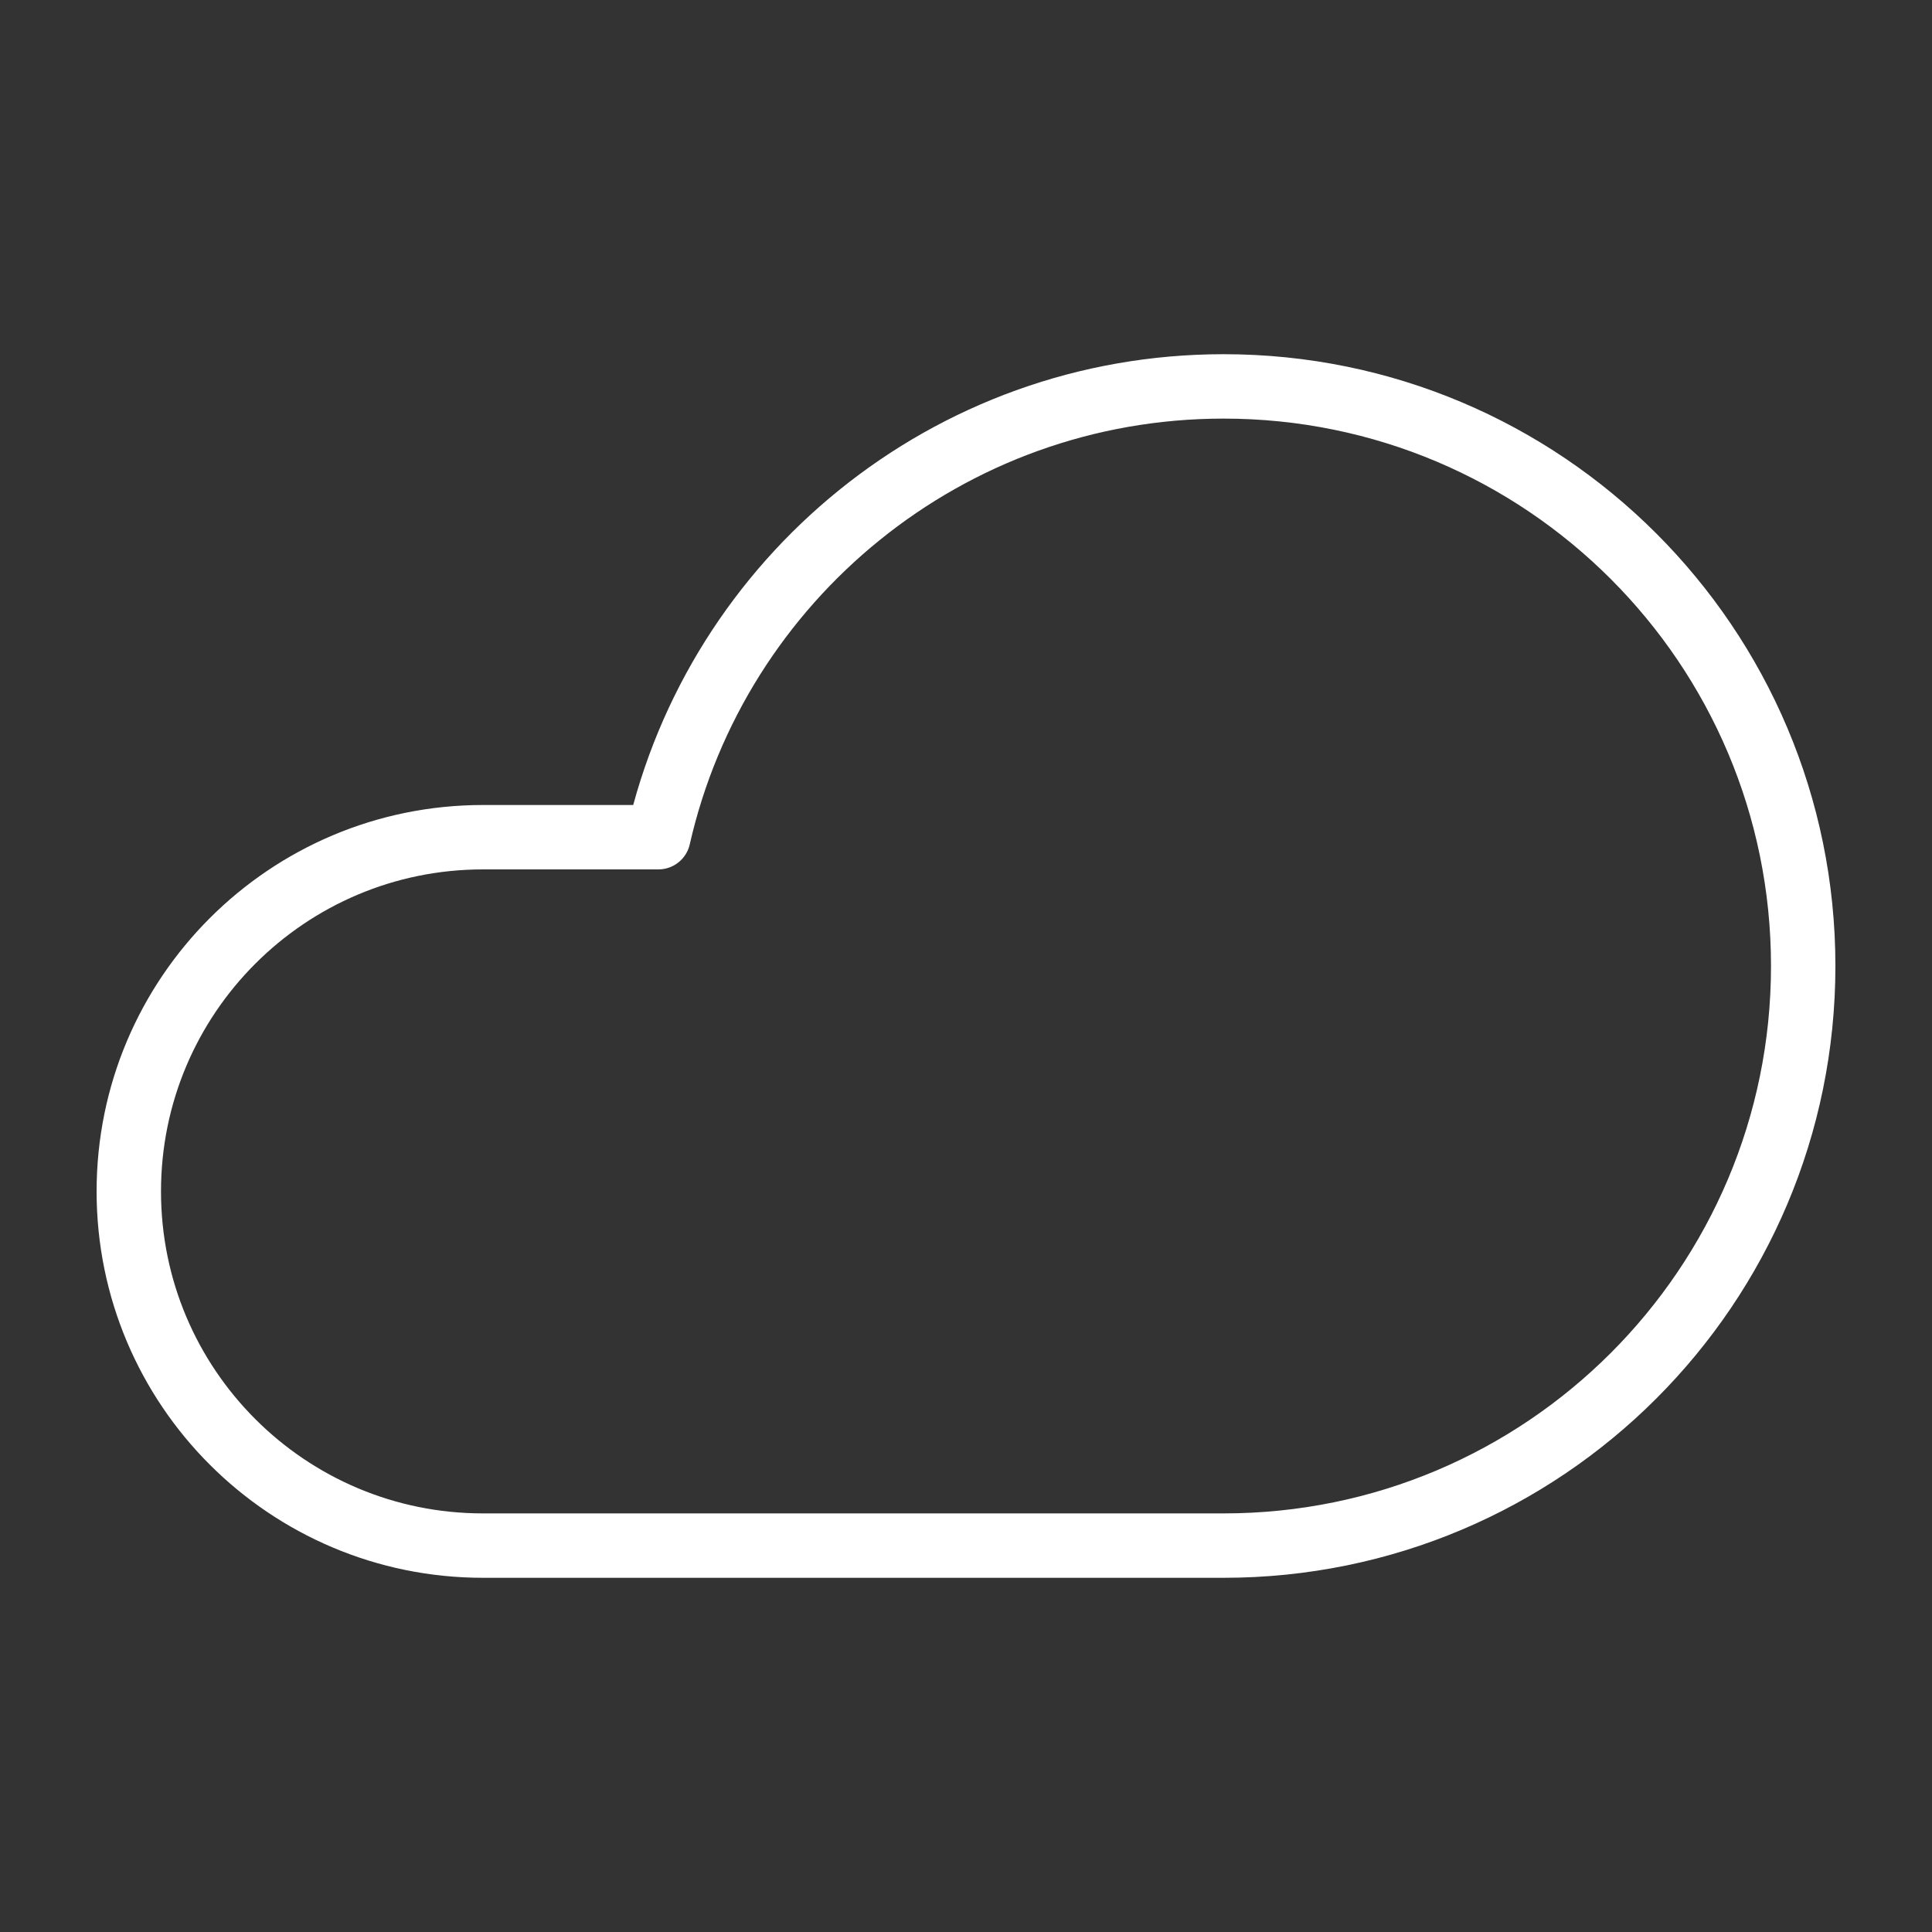 <?xml version="1.0" encoding="UTF-8"?>
<svg width="30px" height="30px" viewBox="0 0 30 30" version="1.1" xmlns="http://www.w3.org/2000/svg" xmlns:xlink="http://www.w3.org/1999/xlink">
    <rect x="0" y="0" width="30" height="30" fill="#333333" stroke="none"/>
    <title>weather / overcast_white</title>
    <g id="weather-/-overcast_white" stroke="none" stroke-width="1" fill="none" fill-rule="evenodd" stroke-linejoin="round">
        <path d="M7.5,24 C4.462,24 2,21.538 2,18.5 C2,15.462 4.462,13 7.5,13 L7.5,13 L10.223,13 C11.132,8.992 14.717,6 19,6 C23.971,6 28,10.029 28,15 C28,19.971 23.971,24 19,24 L19,24 Z" id="cloundy" stroke="#FFFFFF"></path>
    </g>
</svg>